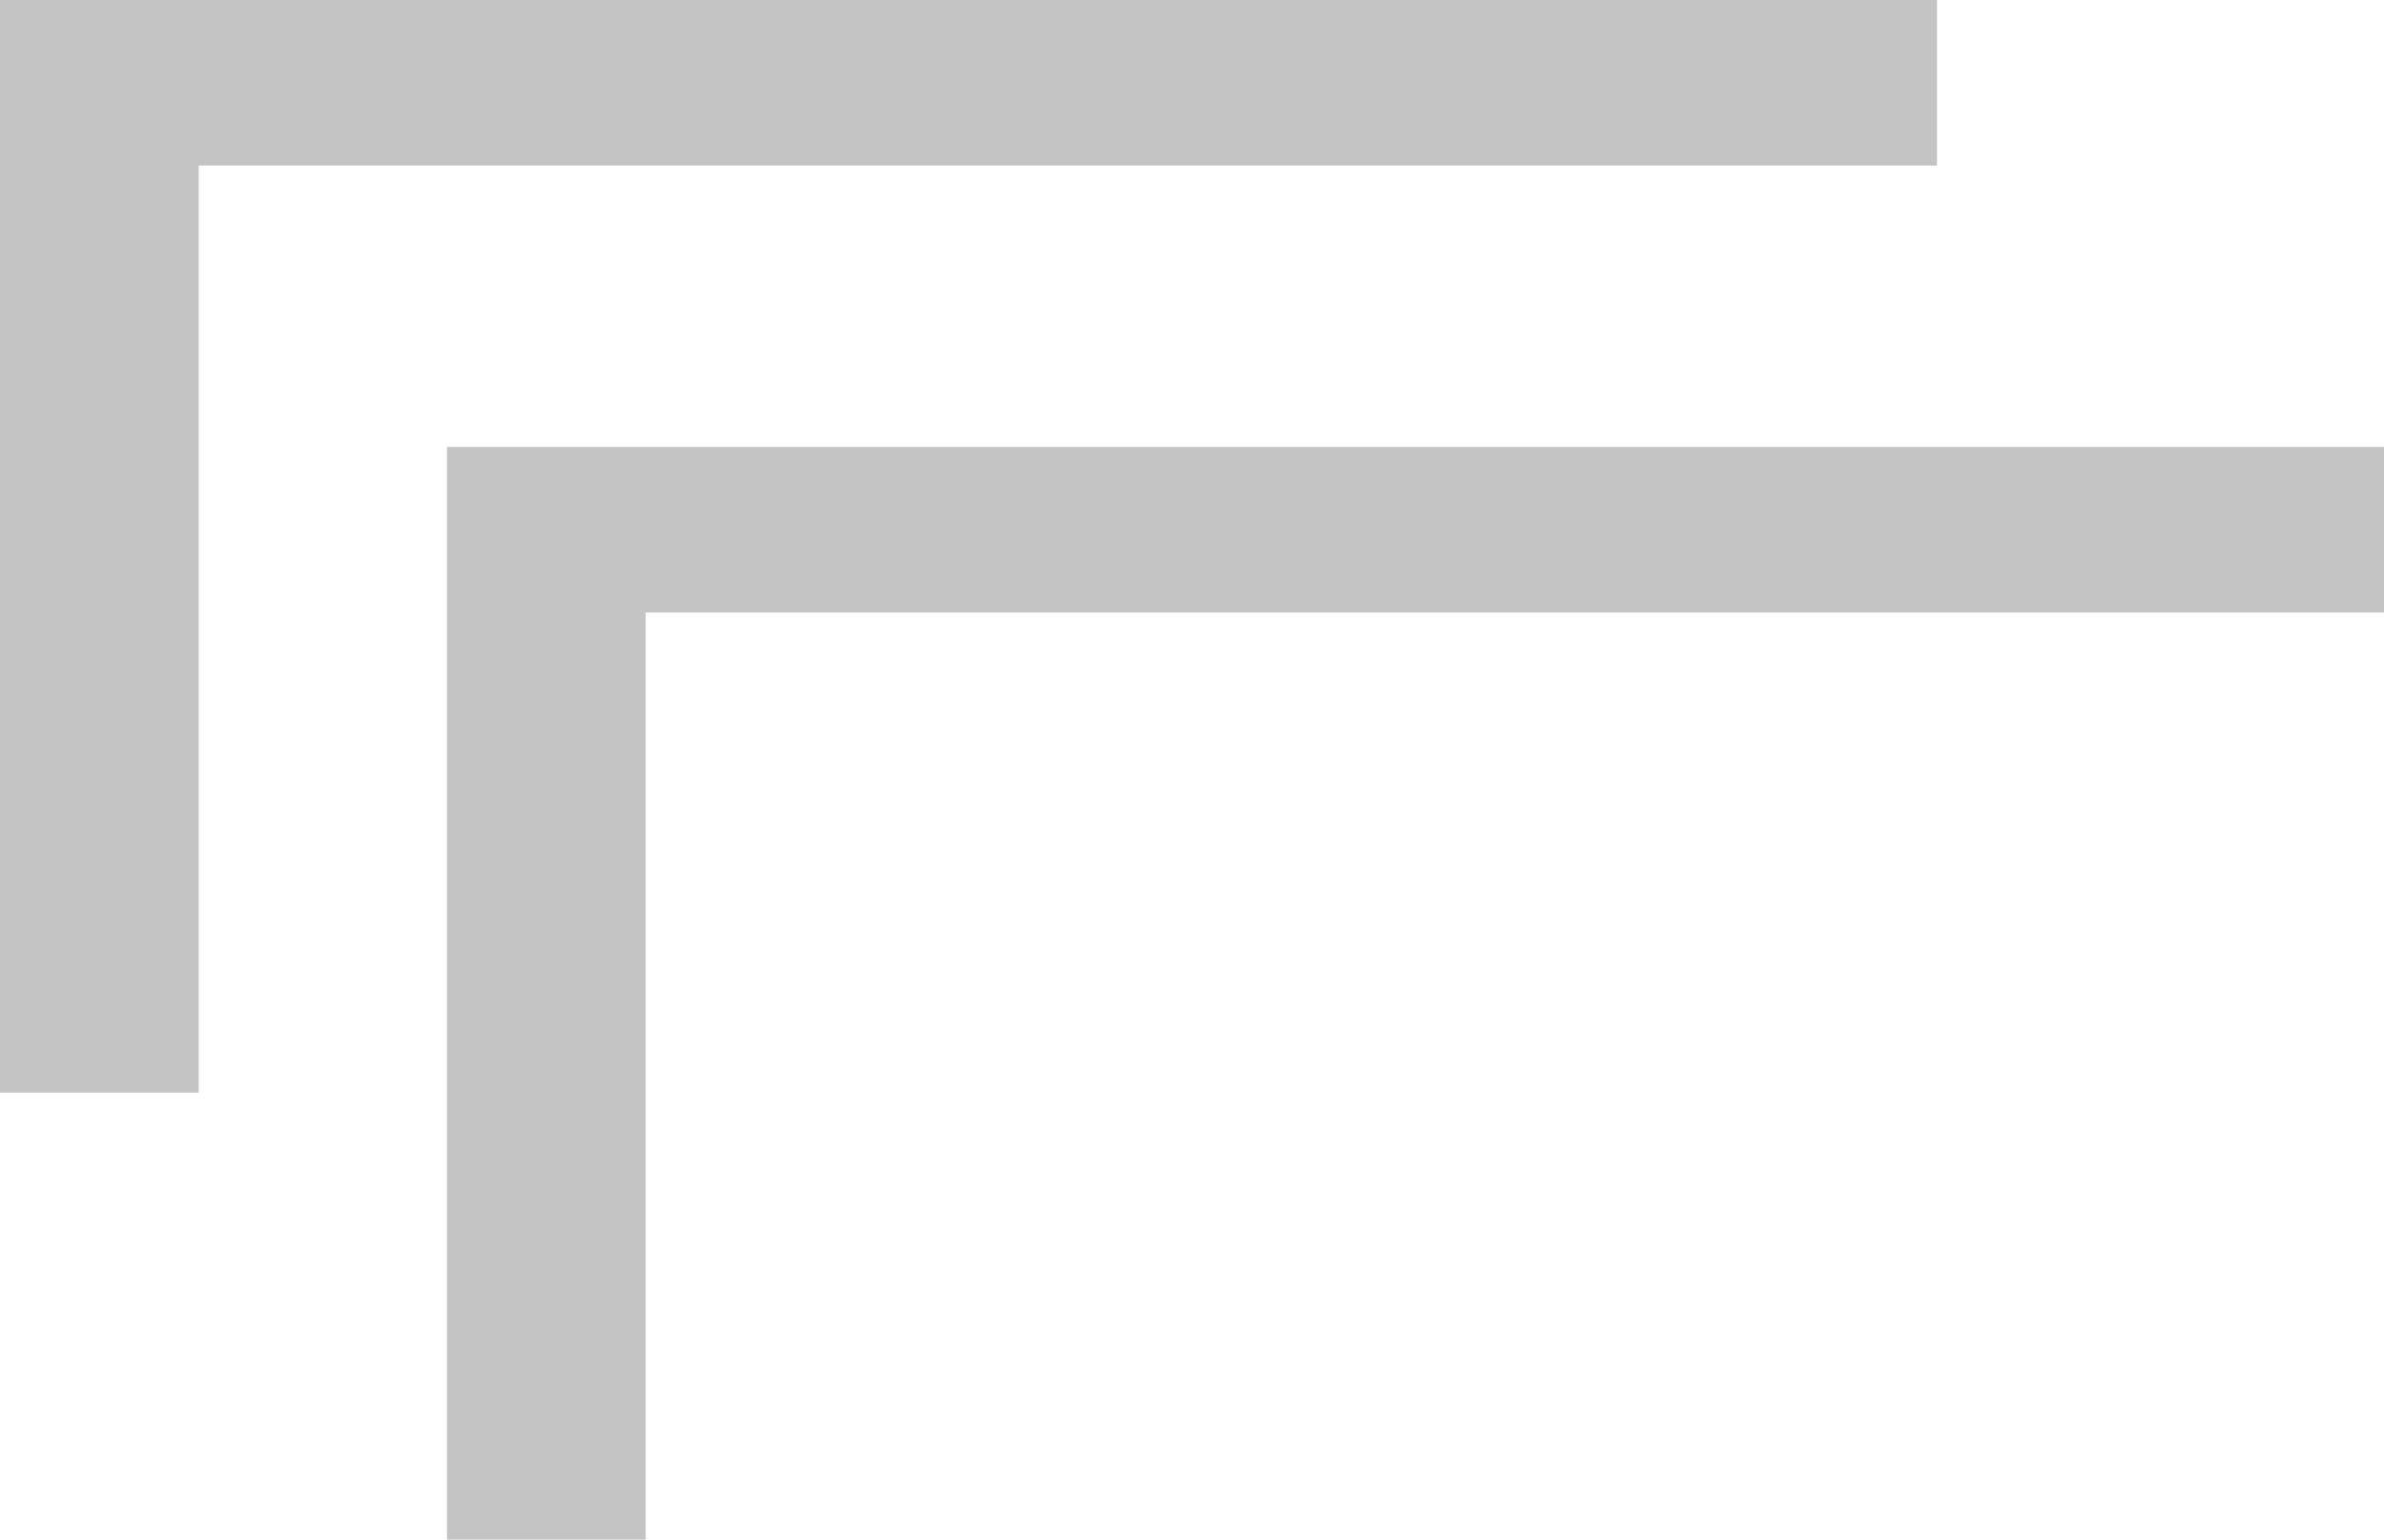 <svg width="48" height="31" viewBox="0 0 48 31" fill="none" xmlns="http://www.w3.org/2000/svg">
<path fill-rule="evenodd" clip-rule="evenodd" d="M39 0H0V22H4V3.333H39V0Z" fill="#C4C4C4"/>
<path fill-rule="evenodd" clip-rule="evenodd" d="M48 9H9V31H13V12.333H48V9Z" fill="#C4C4C4"/>
</svg>
